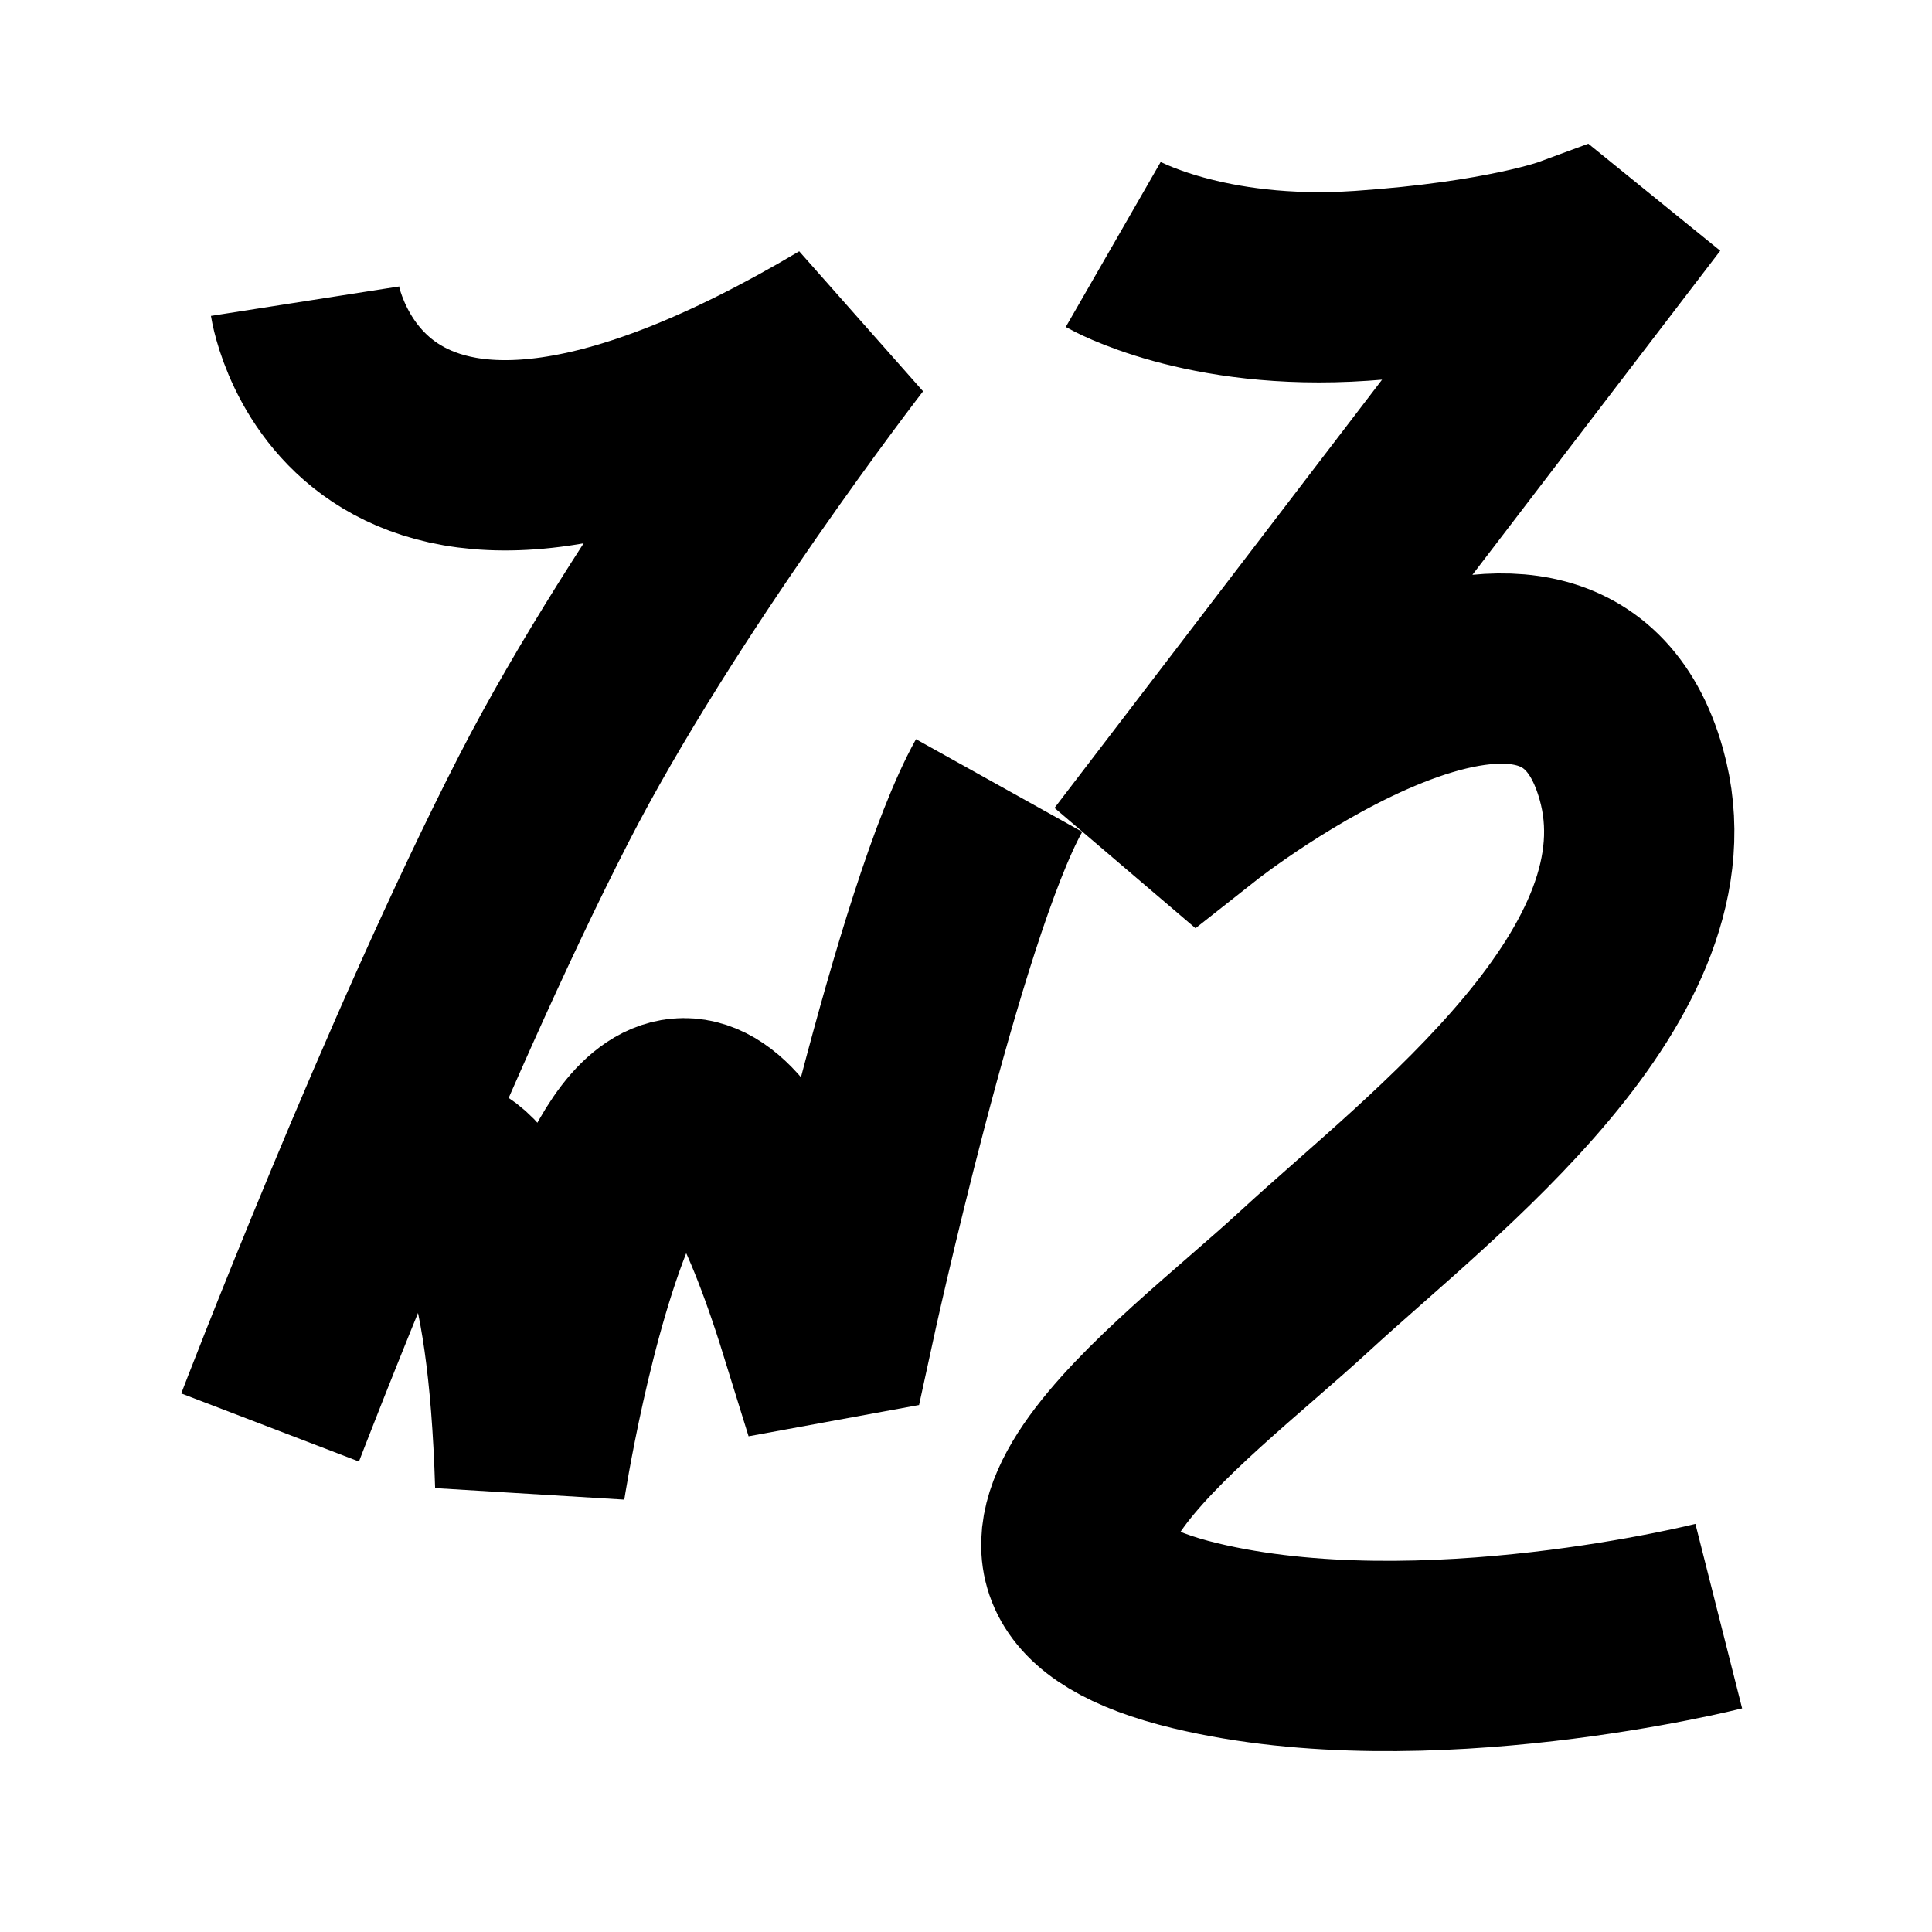 <?xml version="1.0" encoding="UTF-8"?>
<svg xmlns="http://www.w3.org/2000/svg" xmlns:xlink="http://www.w3.org/1999/xlink" width="1000pt" height="1000pt" viewBox="0 0 1000 1000" version="1.1">
<g id="surface1">
<path style="fill:none;stroke-width:19.7;stroke-linecap:butt;stroke-linejoin:miter;stroke:rgb(0%,0%,0%);stroke-opacity:1;stroke-miterlimit:4;" d="M 31.569 31.18 C 31.569 31.18 36.818 64.761 87.766 34.48 C 87.766 34.48 67.772 60.321 56.259 82.776 C 42.824 108.977 27.962 147.773 27.962 147.773 " transform="matrix(5,0,0,5,0,0)"/>
<path style="fill:none;stroke-width:19.7;stroke-linecap:butt;stroke-linejoin:miter;stroke:rgb(0%,0%,0%);stroke-opacity:1;stroke-miterlimit:4;" d="M 37.173 125.145 C 37.173 125.145 53.39 104.725 54.89 153.748 C 54.89 153.748 66.309 79.319 84.313 137.419 L 86.908 136.943 C 86.908 136.943 96.155 94.366 103.427 81.316 " transform="matrix(5,0,0,5,0,0)"/>
<path style="fill:none;stroke-width:19.7;stroke-linecap:butt;stroke-linejoin:miter;stroke:rgb(0%,0%,0%);stroke-opacity:1;stroke-miterlimit:4;" d="M 115.24 25.31 C 115.24 25.31 124.622 30.707 140.964 29.587 C 155.773 28.571 162.571 26.06 162.571 26.06 L 164.441 27.577 L 122.66 82.205 L 124.002 83.35 C 124.002 83.35 161.437 53.802 168.866 80.125 C 174.7 100.8 148.246 120.459 135.104 132.579 C 121.963 144.699 95.981 162.661 123.748 169.335 C 147.425 175.027 177.926 167.302 177.926 167.302 " transform="matrix(5,0,0,5,0,0)"/>
</g>
</svg>
